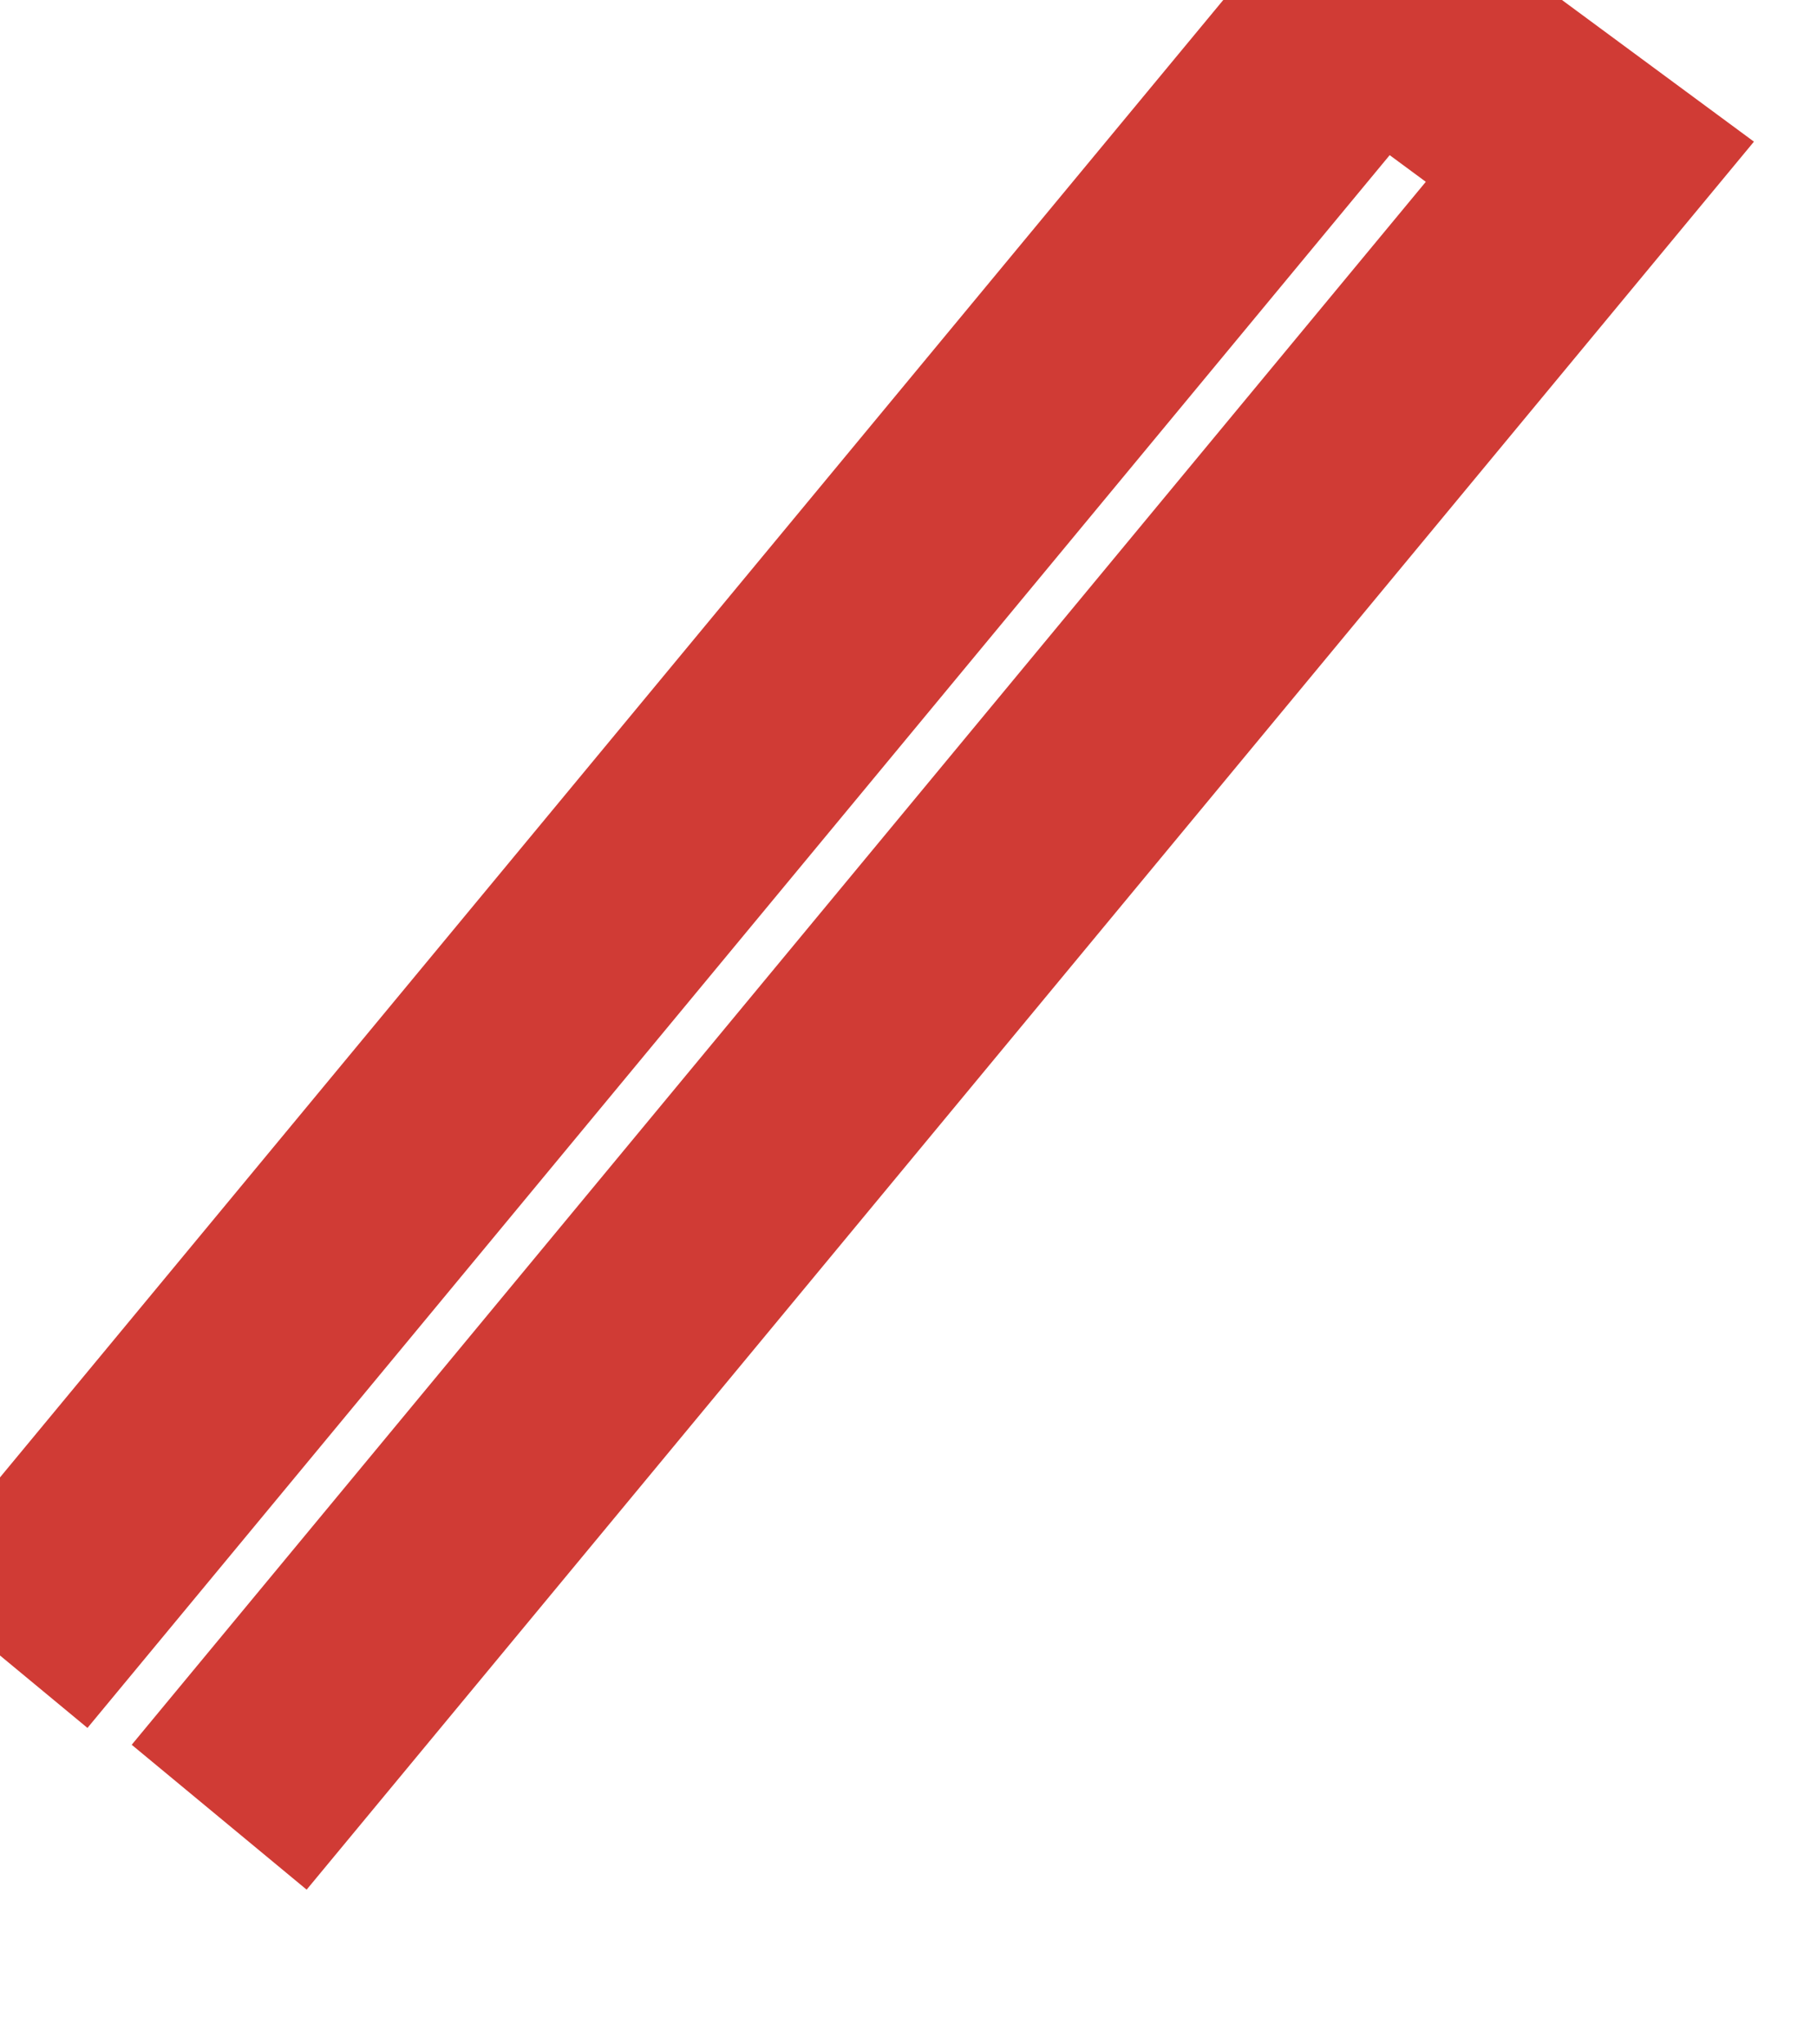 ﻿<?xml version="1.0" encoding="utf-8"?>
<svg version="1.1" xmlns:xlink="http://www.w3.org/1999/xlink" width="8px" height="9px" xmlns="http://www.w3.org/2000/svg">
  <g transform="matrix(1 0 0 1 -33 -524 )">
    <path d="M 0 7.288  L 6.035 0  L 7 0.712  L 0.965 8  " stroke-width="1" stroke="#d03b35" fill="none" transform="matrix(1 0 0 1 33 524 )" />
  </g>
</svg>